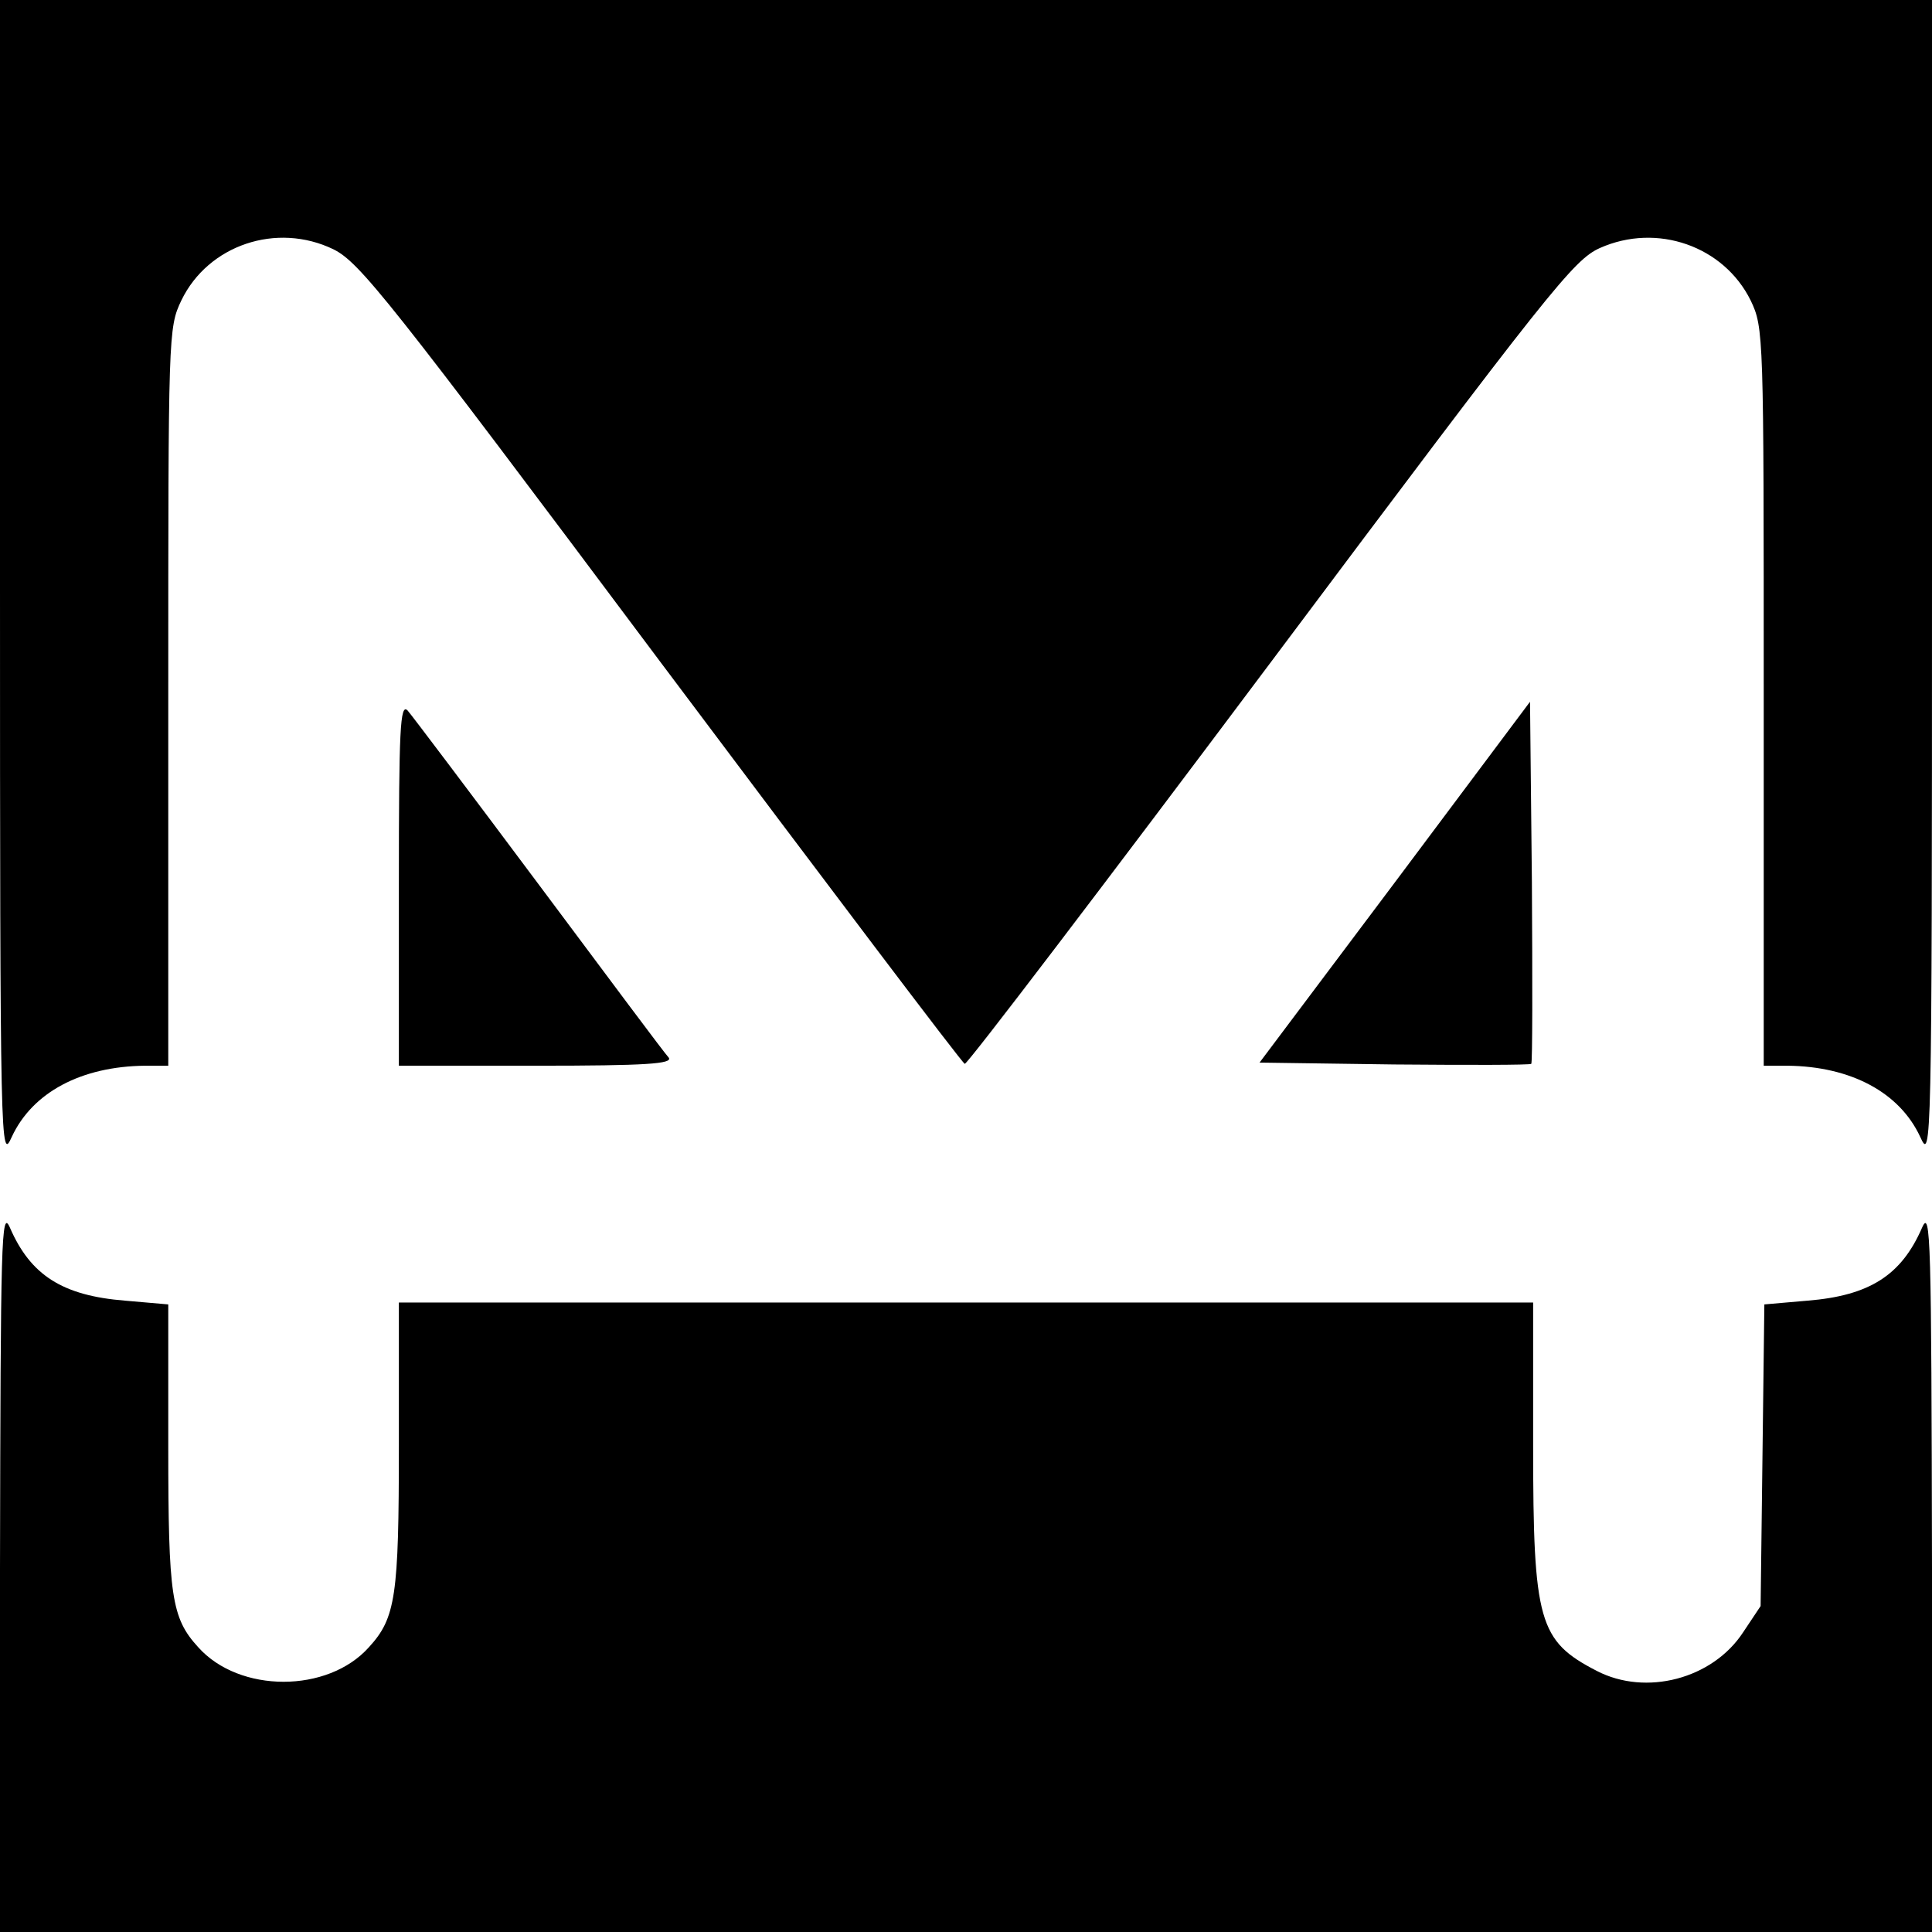 <?xml version="1.0" standalone="no"?>
<!DOCTYPE svg PUBLIC "-//W3C//DTD SVG 20010904//EN"
 "http://www.w3.org/TR/2001/REC-SVG-20010904/DTD/svg10.dtd">
<svg version="1.0" xmlns="http://www.w3.org/2000/svg"
 width="310pt" height="310pt" viewBox="0 0 310 310"
 preserveAspectRatio="xMidYMid meet">
<g transform="translate(0,310) scale(0.1,-0.1)"
fill="#000000" stroke="none">
<path d="M0 2168 c0 -919 1 -932 19 -892 33 71 111 113 214 114 l37 0 0 592
c0 583 0 592 21 636 43 89 153 126 244 82 42 -21 87 -77 526 -664 264 -352
483 -642 487 -643 4 -1 224 288 490 643 450 601 487 647 529 666 92 41 199 3
242 -84 21 -44 21 -53 21 -636 l0 -592 38 0 c102 -1 180 -43 213 -114 18 -40
19 -27 19 892 l0 932 -1550 0 -1550 0 0 -932z"/>
<path d="M640 1682 l0 -292 221 0 c176 0 219 3 212 13 -6 6 -99 131 -208 277
-109 146 -204 272 -211 280 -12 12 -14 -30 -14 -278z"/>
<path d="M2238 1684 l-217 -289 216 -3 c119 -1 218 -1 220 1 2 2 2 134 1 292
l-3 289 -217 -290z"/>
<path d="M0 583 l0 -583 1550 0 1550 0 0 583 c-1 529 -2 579 -16 547 -33 -76
-84 -109 -184 -117 l-69 -6 -3 -242 -3 -242 -28 -42 c-49 -75 -156 -103 -235
-62 -93 48 -102 79 -102 361 l0 230 -910 0 -910 0 0 -230 c0 -241 -5 -276 -48
-323 -66 -74 -208 -74 -274 0 -43 47 -48 82 -48 321 l0 229 -69 6 c-101 8
-152 41 -185 117 -14 32 -15 -18 -16 -547z"/>
</g>
</svg>
